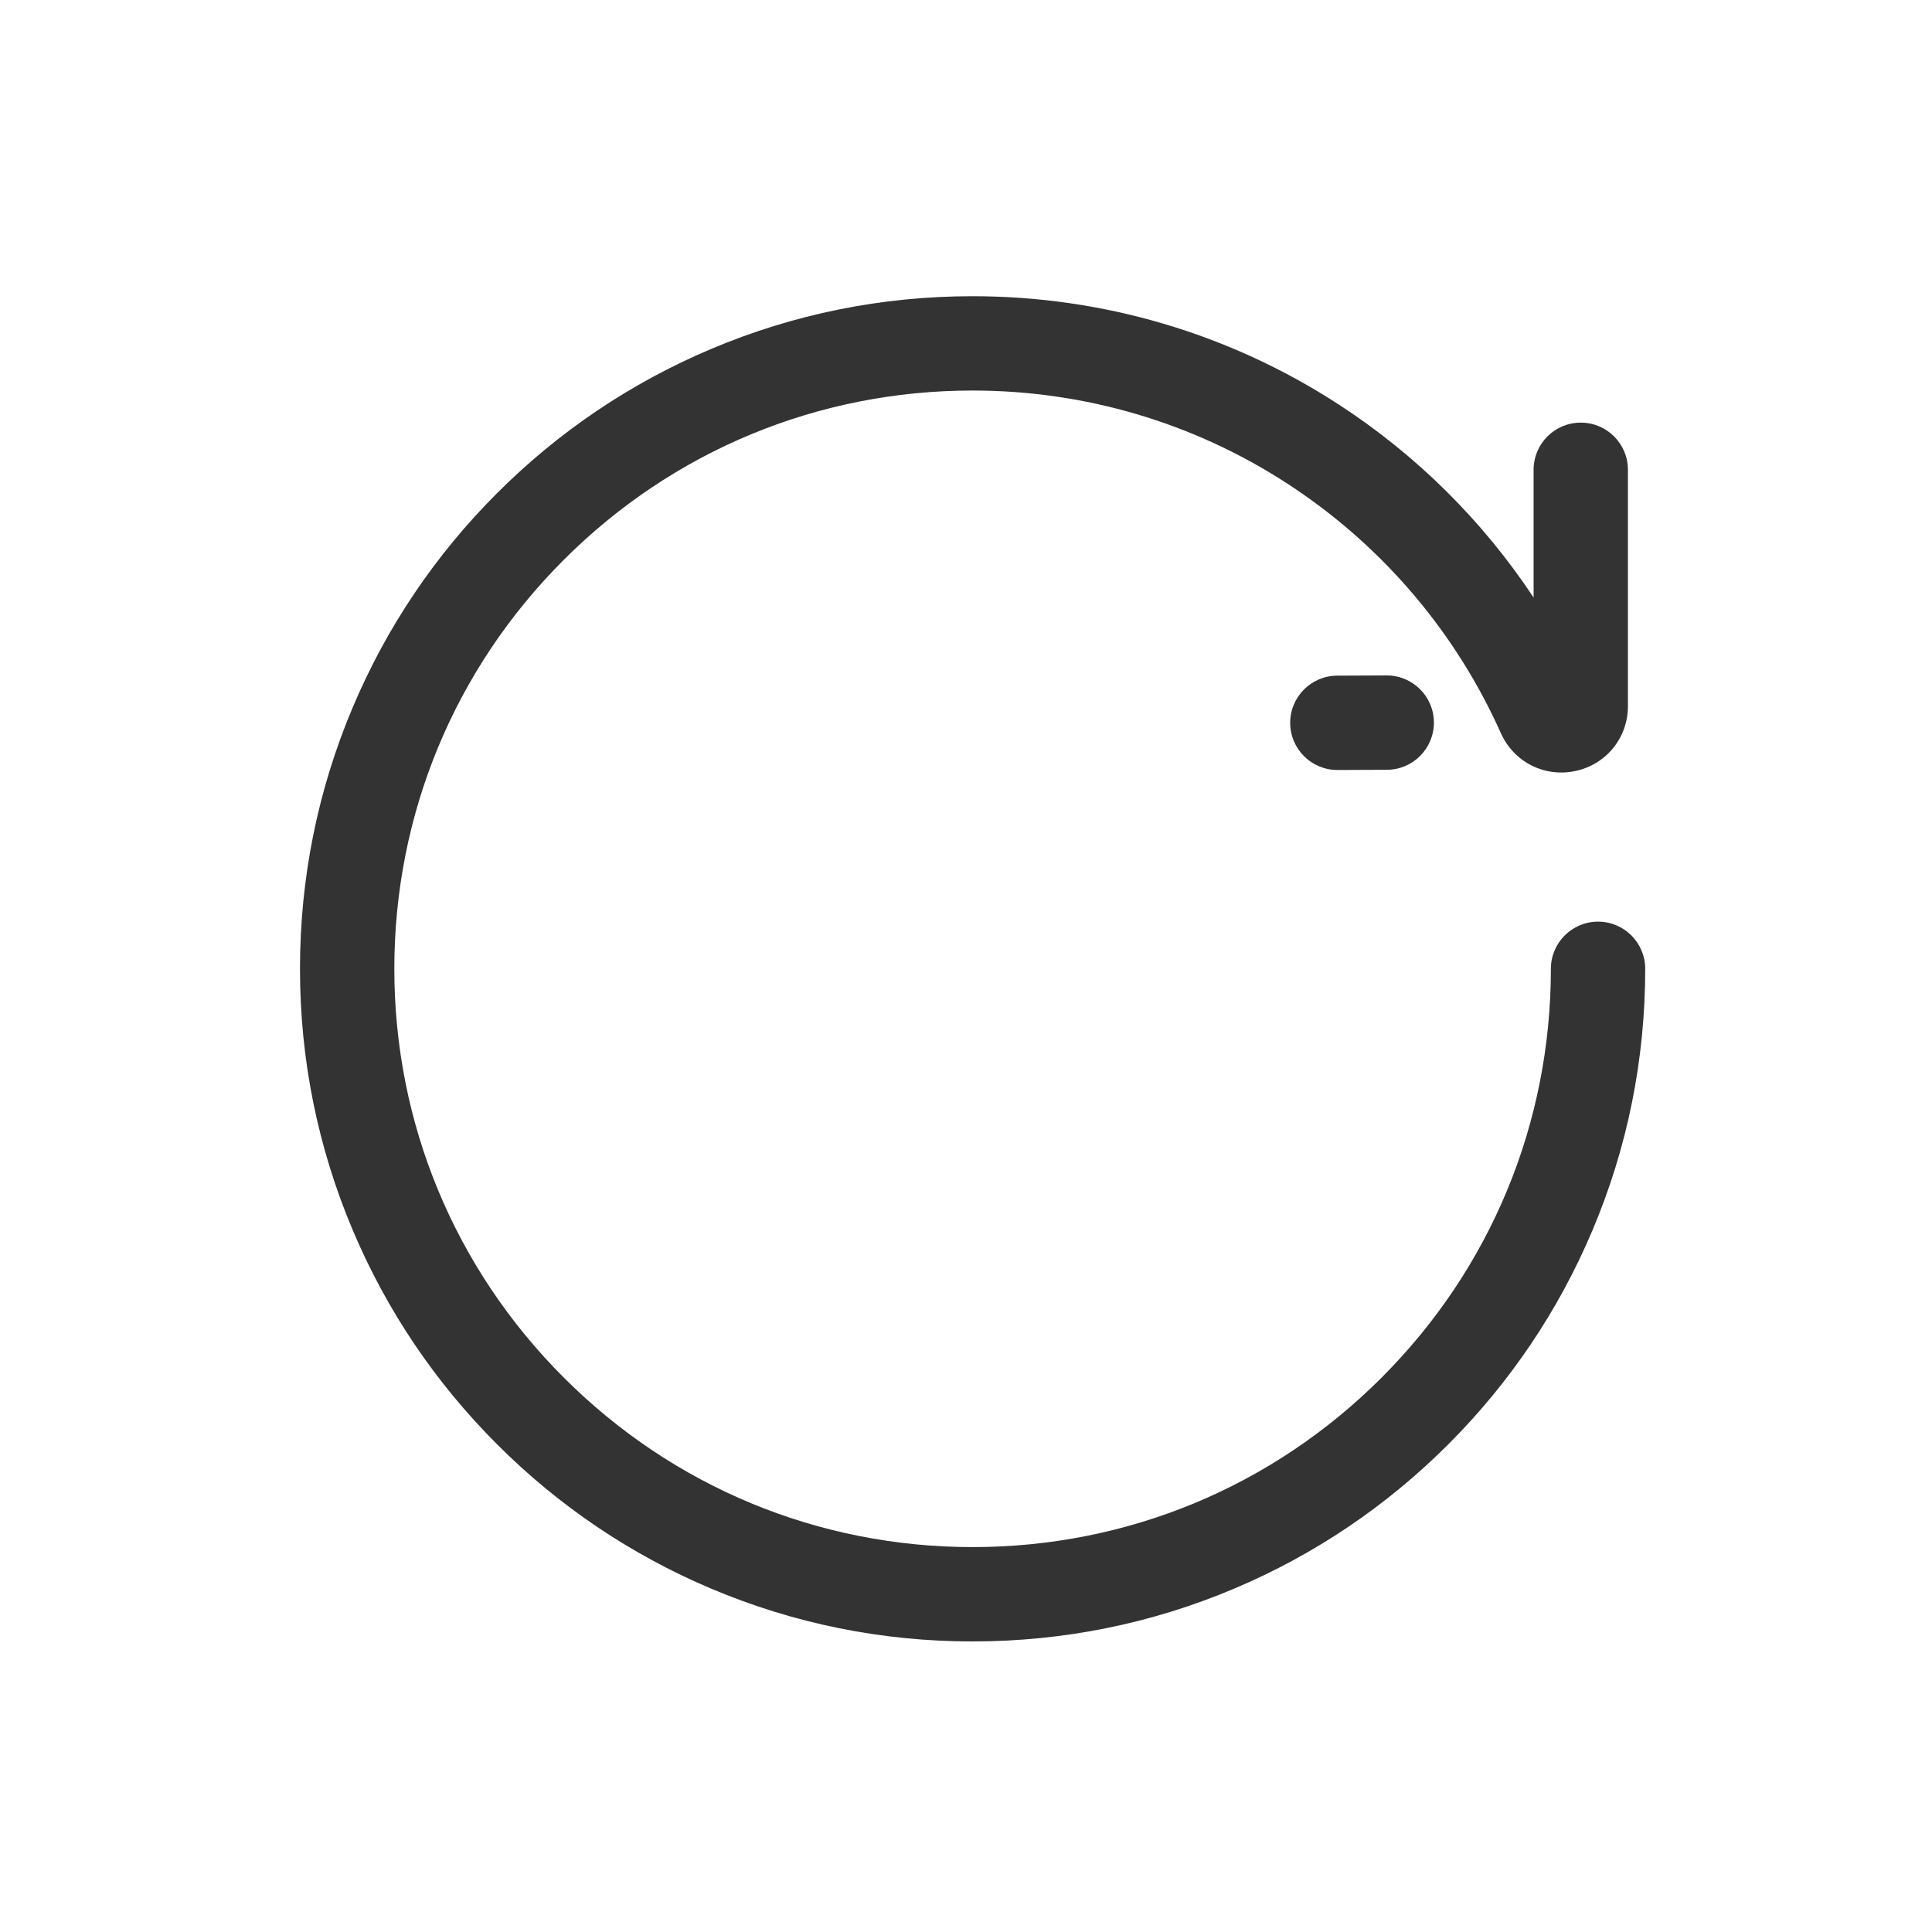 <?xml version="1.0" standalone="no"?><!DOCTYPE svg PUBLIC "-//W3C//DTD SVG 1.1//EN" "http://www.w3.org/Graphics/SVG/1.1/DTD/svg11.dtd"><svg t="1749710587320" class="icon" viewBox="0 0 1024 1024" version="1.1" xmlns="http://www.w3.org/2000/svg" p-id="1482" xmlns:xlink="http://www.w3.org/1999/xlink" width="128" height="128"><path d="M515.5 870c-48.08 0-94.75-9.44-138.72-28.05-42.45-17.97-80.57-43.68-113.31-76.42s-58.46-70.87-76.42-113.31C168.44 608.25 159 561.58 159 513.5s9.43-94.81 28.03-138.77c17.96-42.45 43.66-80.58 76.39-113.31s70.86-58.43 113.31-76.39C420.7 166.43 467.39 157 515.5 157c69.13 0 136.19 19.82 193.93 57.31 41.35 26.85 76.46 61.72 103.41 102.4V249c0-13.81 11.19-25 25-25s25 11.19 25 25v125.23c0 16.77-11.45 30.93-27.84 34.42-16.42 3.5-32.67-4.76-39.53-20.1-0.7-1.56-1.41-3.11-2.13-4.65-24.35-52.11-62.78-96.25-111.15-127.66-49.61-32.22-107.25-49.25-166.69-49.25-81.87 0-158.84 31.88-216.73 89.77C240.88 354.65 209 431.62 209 513.49c0 81.8 31.9 158.75 89.83 216.67 57.93 57.93 134.88 89.83 216.67 89.83 81.87 0 158.84-31.88 216.73-89.77C790.12 672.33 822 595.36 822 513.49c0-13.81 11.19-25 25-25s25 11.19 25 25c0 48.12-9.43 94.81-28.03 138.77-17.96 42.45-43.66 80.58-76.39 113.31S696.73 824 654.27 841.96c-43.97 18.6-90.66 28.03-138.77 28.03z" fill="#333333" p-id="1483"></path><path d="M708.83 408.11c-13.76 0-24.94-11.12-25-24.89-0.06-13.81 11.09-25.05 24.89-25.11l26.17-0.11h0.11c13.76 0 24.94 11.12 25 24.89 0.06 13.81-11.09 25.05-24.89 25.11l-26.17 0.11h-0.11z" fill="#333333" p-id="1484"></path></svg>